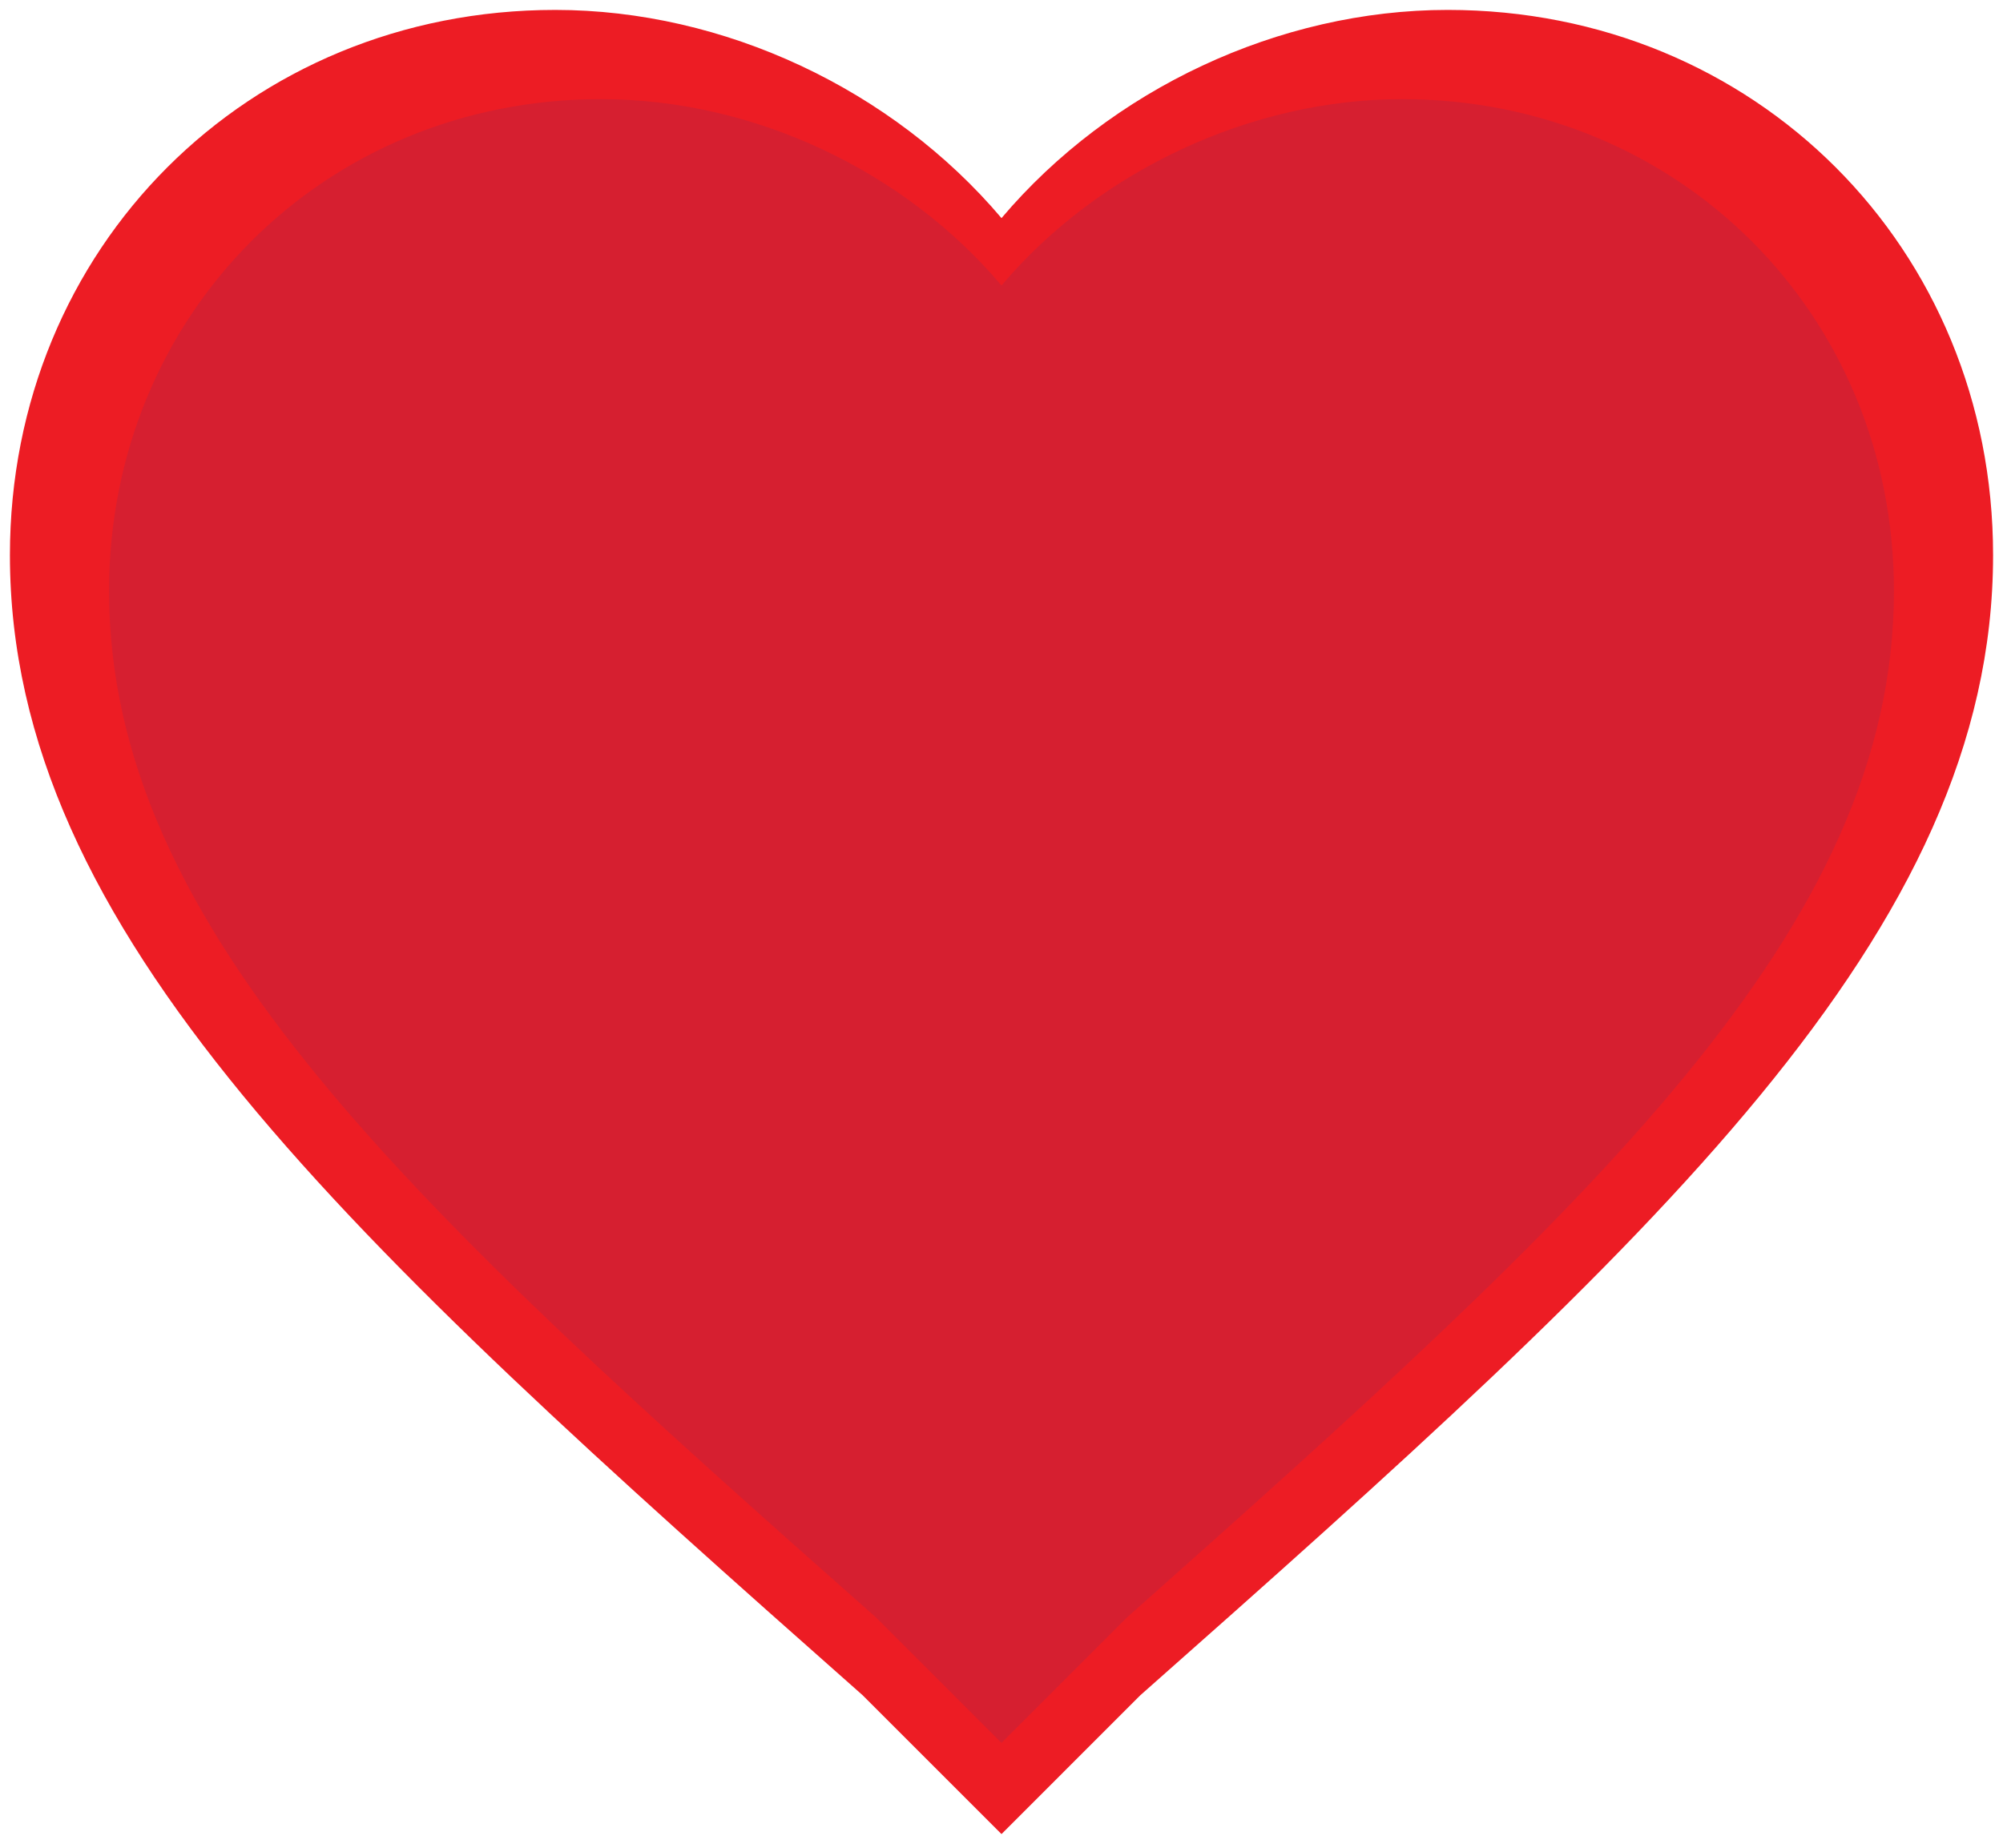 <?xml version="1.0" encoding="utf-8"?>
<!-- Generator: Adobe Illustrator 19.2.0, SVG Export Plug-In . SVG Version: 6.00 Build 0)  -->
<svg version="1.1" id="Layer_1" xmlns="http://www.w3.org/2000/svg" xmlns:xlink="http://www.w3.org/1999/xlink" x="0px" y="0px"
	 viewBox="0 0 101 93.2" style="enable-background:new 0 0 101 93.2;" xml:space="preserve">
<style type="text/css">
	.st0{fill:#ED1C24;}
	.st1{fill:#D61F30;}
</style>
<g>
	<g id="favorite">
		<path class="st0" d="M50.5,92.5l-7-7c-26-23-43-38.5-43-57.5c0-15.5,12-27.5,27.5-27.5c8.5,0,17,4,22.5,10.5
			C56,4.5,64.5,0.5,73,0.5c15.5,0,27.5,12,27.5,27.5c0,19-17,34.5-43,57.5L50.5,92.5z"/>
	</g>
</g>
<g>
	<g id="favorite_1_">
		<path class="st1" d="M50.5,87.9l-6.3-6.3C20.8,60.9,5.5,46.9,5.5,29.8C5.5,15.9,16.3,5,30.3,5c7.7,0,15.3,3.6,20.2,9.4
			C55.4,8.6,63.1,5,70.7,5c13.9,0,24.8,10.8,24.8,24.8c0,17.1-15.3,31-38.7,51.8L50.5,87.9z"/>
	</g>
</g>
</svg>
